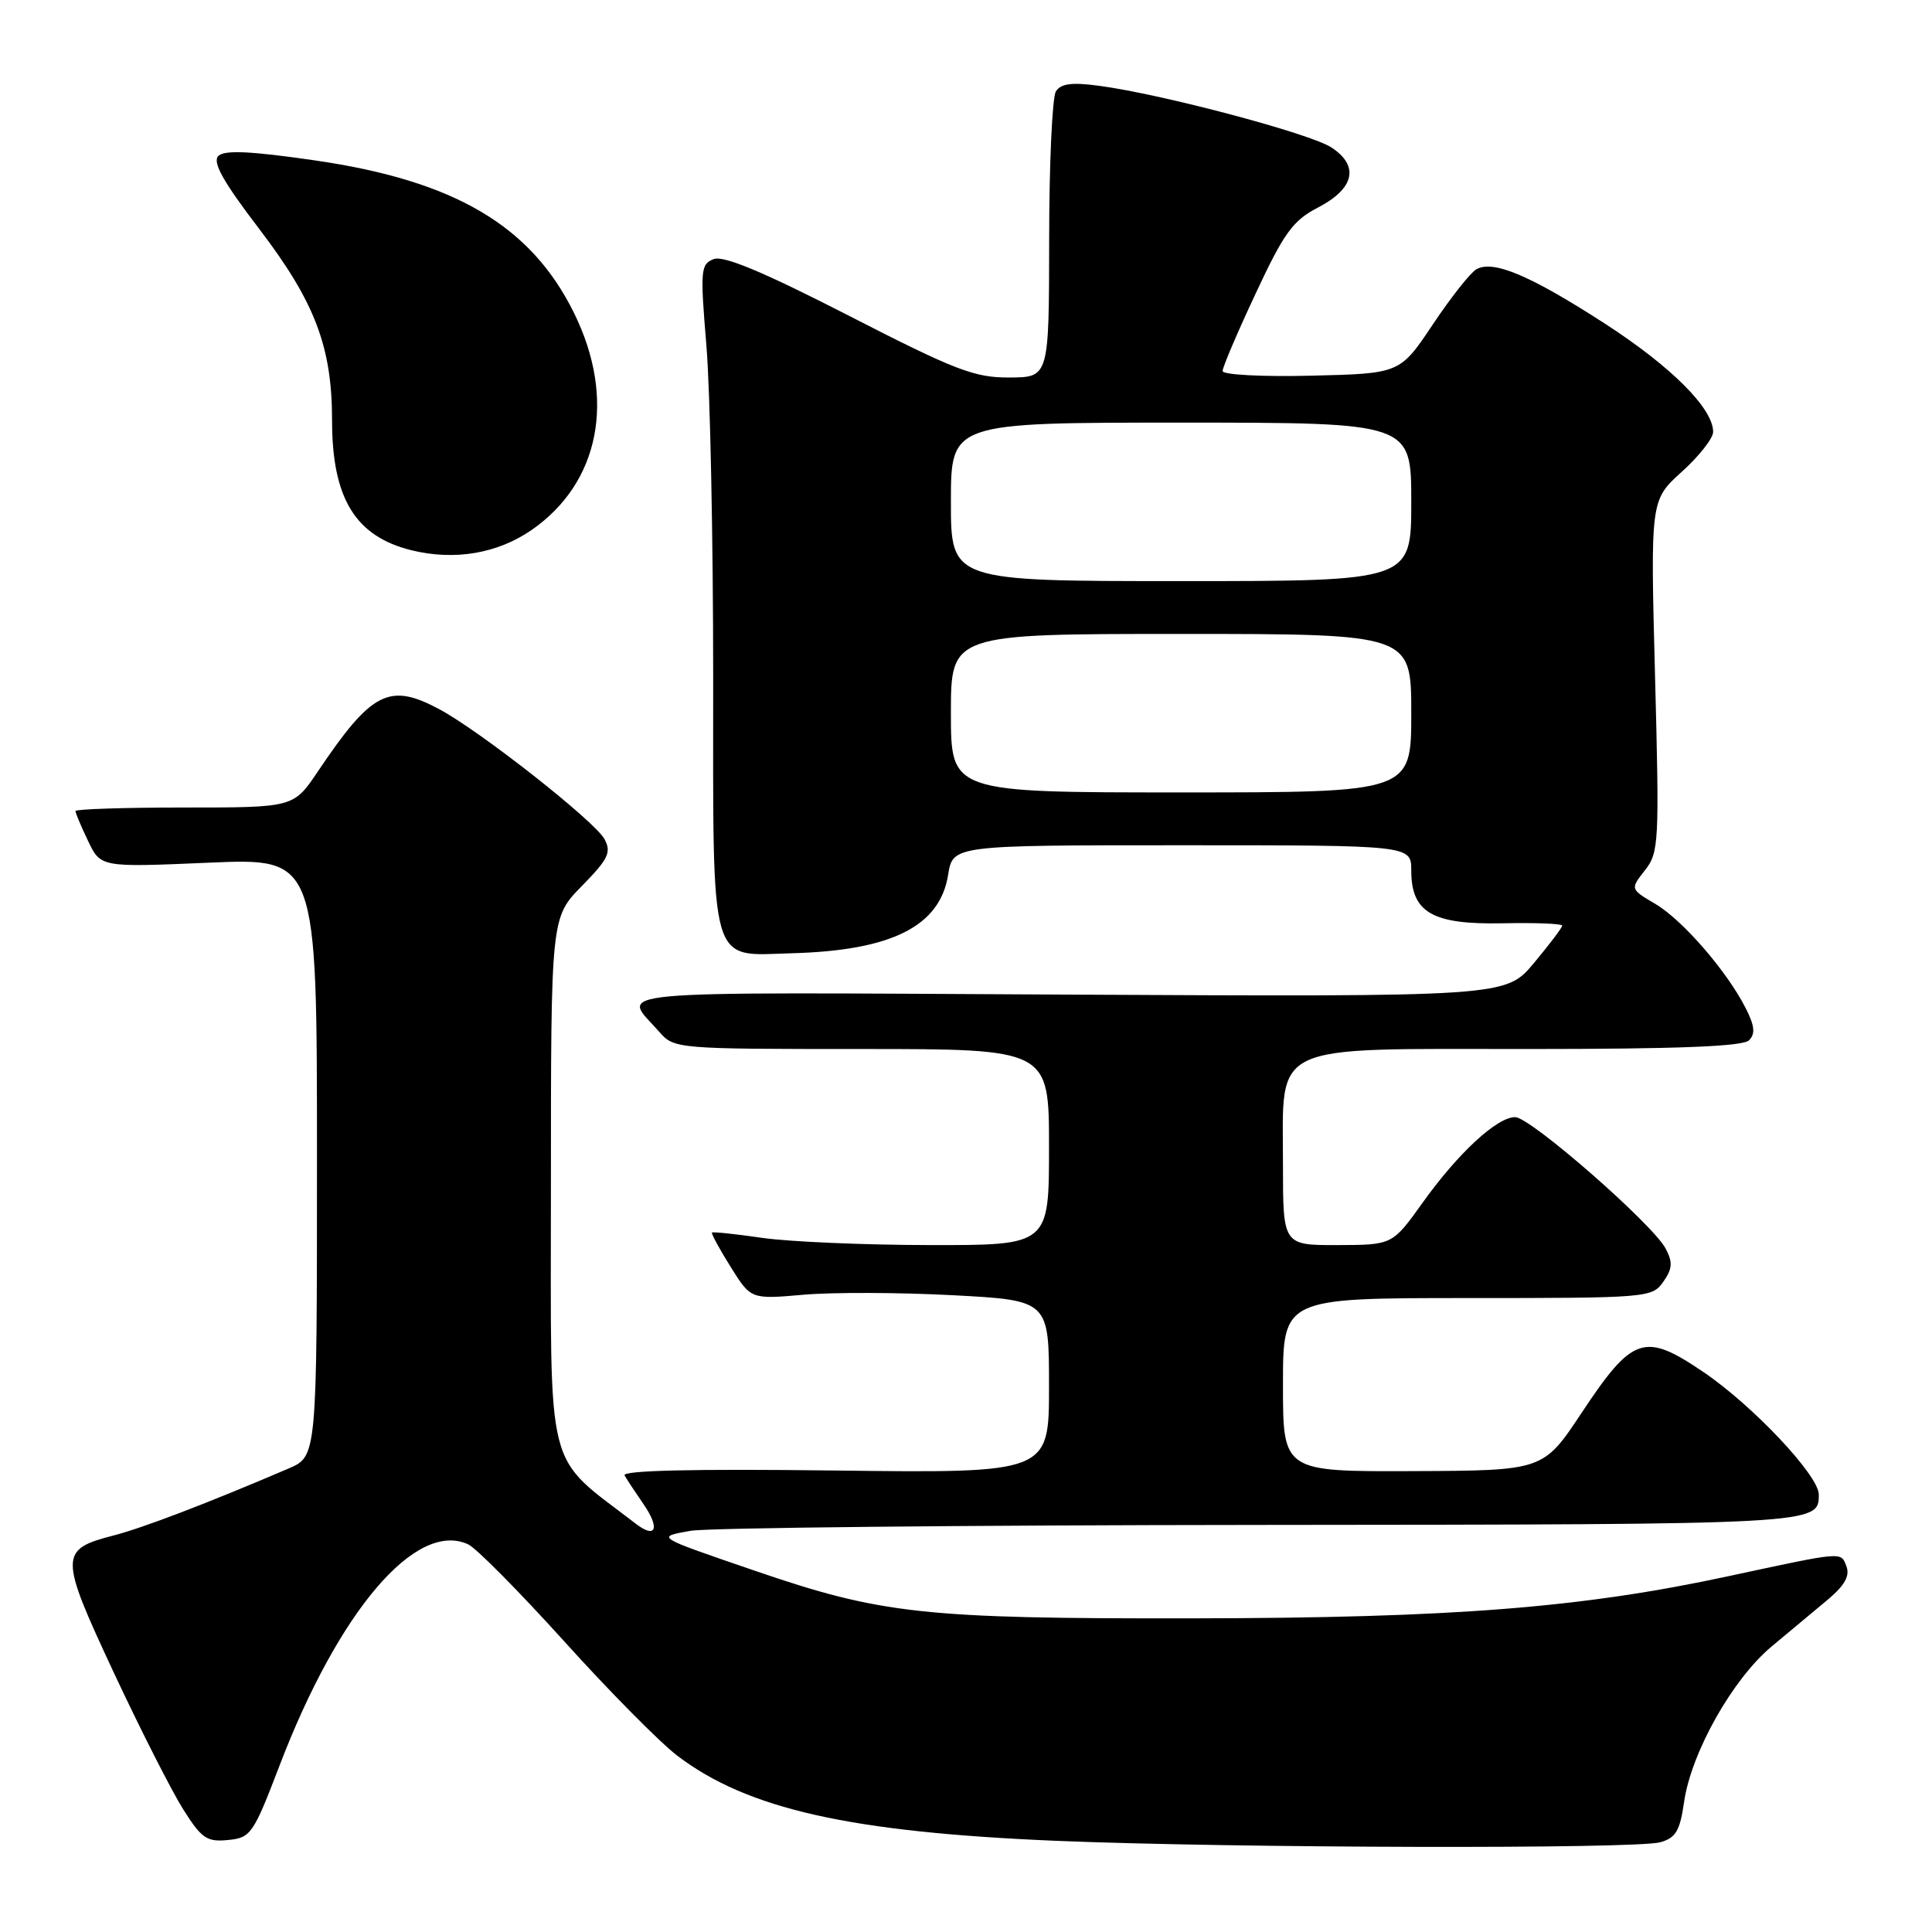 <?xml version="1.0" encoding="UTF-8" standalone="no"?>
<!DOCTYPE svg PUBLIC "-//W3C//DTD SVG 1.1//EN" "http://www.w3.org/Graphics/SVG/1.1/DTD/svg11.dtd" >
<svg xmlns="http://www.w3.org/2000/svg" xmlns:xlink="http://www.w3.org/1999/xlink" version="1.1" viewBox="0 0 256 256">
 <g >
 <path fill="currentColor"
d=" M 219.99 244.11 C 222.05 243.53 222.60 242.60 223.15 238.77 C 224.09 232.22 229.58 222.47 234.77 218.15 C 237.19 216.14 240.55 213.33 242.25 211.91 C 244.43 210.07 245.14 208.80 244.66 207.54 C 243.90 205.59 244.40 205.55 229.00 208.86 C 209.52 213.05 192.48 214.39 158.00 214.44 C 122.34 214.49 116.80 213.89 99.96 208.11 C 86.74 203.58 86.89 203.67 91.50 202.84 C 93.70 202.44 127.70 202.09 167.05 202.06 C 241.10 202.00 241.00 202.00 241.00 198.03 C 241.00 195.52 232.30 186.28 225.74 181.82 C 217.89 176.49 216.35 177.00 209.59 187.18 C 204.50 194.86 204.50 194.86 187.25 194.93 C 170.00 195.00 170.00 195.00 170.00 183.50 C 170.00 172.00 170.00 172.00 194.44 172.00 C 218.33 172.00 218.92 171.95 220.39 169.85 C 221.61 168.11 221.67 167.26 220.70 165.43 C 218.97 162.18 202.82 148.06 200.78 148.03 C 198.40 147.99 193.23 152.75 188.50 159.37 C 184.50 164.96 184.50 164.96 177.25 164.98 C 170.00 165.00 170.00 165.00 170.00 154.31 C 170.00 137.98 167.83 139.00 202.47 139.00 C 222.32 139.00 230.94 138.66 231.75 137.85 C 232.61 136.99 232.51 135.94 231.32 133.60 C 228.84 128.70 222.94 121.89 219.32 119.76 C 216.01 117.81 216.01 117.81 217.96 115.32 C 219.82 112.97 219.88 111.65 219.30 89.56 C 218.69 66.27 218.69 66.27 222.84 62.52 C 225.13 60.46 227.00 58.07 227.00 57.23 C 227.00 54.12 221.46 48.58 212.64 42.87 C 202.78 36.50 197.85 34.41 195.63 35.68 C 194.84 36.13 192.24 39.42 189.85 43.00 C 185.50 49.50 185.50 49.50 173.75 49.78 C 167.18 49.94 162.00 49.66 162.00 49.16 C 162.00 48.66 163.97 44.03 166.39 38.87 C 170.14 30.84 171.33 29.21 174.64 27.50 C 179.48 24.99 180.15 21.98 176.42 19.54 C 173.60 17.69 153.99 12.48 145.65 11.37 C 142.03 10.88 140.57 11.07 139.91 12.11 C 139.43 12.87 139.02 21.71 139.02 31.75 C 139.00 50.00 139.00 50.00 133.75 50.02 C 129.12 50.05 126.61 49.08 112.47 41.83 C 101.22 36.06 95.89 33.83 94.58 34.33 C 92.83 35.00 92.77 35.77 93.60 45.77 C 94.10 51.67 94.50 71.44 94.50 89.71 C 94.50 128.82 93.87 126.62 104.96 126.31 C 118.14 125.95 124.54 122.74 125.63 115.93 C 126.26 112.00 126.26 112.00 156.63 112.00 C 187.00 112.00 187.00 112.00 187.00 115.35 C 187.00 120.92 189.79 122.53 199.12 122.34 C 203.45 122.25 207.00 122.39 207.00 122.65 C 207.00 122.91 205.32 125.13 203.26 127.60 C 199.51 132.08 199.51 132.08 141.34 131.79 C 78.02 131.47 82.40 131.07 87.38 136.75 C 89.32 138.97 89.68 139.00 114.17 139.00 C 139.00 139.00 139.00 139.00 139.00 152.00 C 139.00 165.00 139.00 165.00 123.25 164.98 C 114.59 164.97 104.59 164.54 101.04 164.03 C 97.48 163.51 94.47 163.20 94.34 163.32 C 94.22 163.45 95.32 165.49 96.81 167.86 C 99.50 172.17 99.50 172.17 106.45 171.56 C 110.28 171.22 119.17 171.25 126.20 171.62 C 139.00 172.30 139.00 172.30 139.00 183.75 C 139.00 195.20 139.00 195.20 110.60 194.85 C 91.85 194.62 82.38 194.84 82.76 195.50 C 83.07 196.05 84.20 197.76 85.27 199.31 C 87.48 202.50 86.92 203.96 84.27 201.92 C 72.06 192.51 73.00 196.25 73.00 157.19 C 73.00 121.58 73.00 121.58 77.10 117.40 C 80.60 113.83 81.04 112.94 80.10 111.19 C 78.84 108.84 63.66 96.89 58.22 93.98 C 51.58 90.42 49.25 91.61 42.10 102.25 C 38.90 107.00 38.90 107.00 24.45 107.00 C 16.50 107.00 10.00 107.21 10.00 107.47 C 10.00 107.72 10.75 109.51 11.67 111.43 C 13.34 114.93 13.34 114.93 27.67 114.31 C 42.00 113.69 42.00 113.69 42.00 153.33 C 42.00 192.97 42.00 192.97 38.25 194.58 C 27.46 199.20 19.03 202.42 15.08 203.45 C 7.83 205.32 7.83 206.11 15.06 221.59 C 18.60 229.16 22.75 237.33 24.27 239.74 C 26.71 243.61 27.41 244.09 30.21 243.81 C 33.23 243.52 33.56 243.04 37.02 234.00 C 44.87 213.45 55.10 201.44 62.03 204.63 C 63.08 205.11 68.79 210.88 74.73 217.45 C 80.66 224.03 87.41 230.85 89.72 232.62 C 99.03 239.72 112.67 242.78 140.00 243.92 C 163.55 244.89 216.72 245.02 219.99 244.11 Z  M 70.45 70.22 C 79.47 63.96 81.65 52.83 76.07 41.49 C 70.37 29.91 60.27 23.95 41.77 21.26 C 33.17 20.01 29.74 19.86 28.93 20.67 C 28.12 21.48 29.56 24.07 34.36 30.35 C 41.74 40.03 44.00 45.97 44.00 55.71 C 44.00 66.04 47.09 71.09 54.55 72.92 C 60.25 74.31 65.92 73.35 70.45 70.22 Z  M 126.00 94.50 C 126.00 84.00 126.00 84.00 156.50 84.00 C 187.00 84.00 187.00 84.00 187.00 94.50 C 187.00 105.00 187.00 105.00 156.50 105.00 C 126.00 105.00 126.00 105.00 126.00 94.50 Z  M 126.00 66.50 C 126.00 56.00 126.00 56.00 156.50 56.00 C 187.00 56.00 187.00 56.00 187.00 66.50 C 187.00 77.00 187.00 77.00 156.50 77.00 C 126.00 77.00 126.00 77.00 126.00 66.50 Z "/>
</g>
</svg>